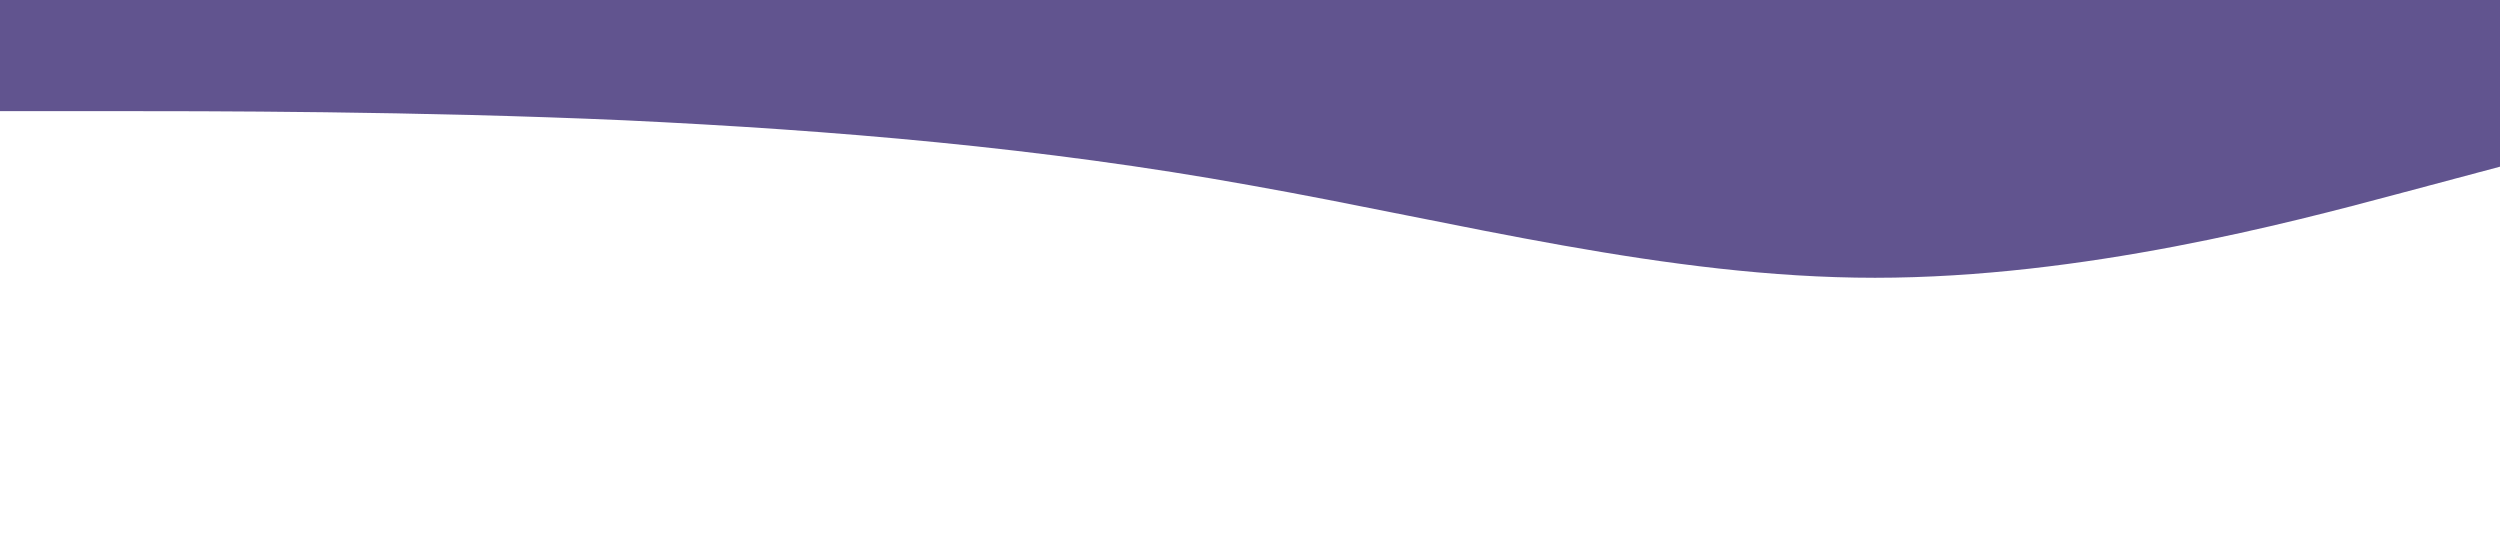 <?xml version="1.0" standalone="no"?><svg xmlns="http://www.w3.org/2000/svg" viewBox="0 0 1440 320"><path fill="#2D1B69" fill-opacity="0.75" d="M0,64L60,64C120,64,240,64,360,69.3C480,75,600,85,720,106.7C840,128,960,160,1080,160C1200,160,1320,128,1380,112L1440,96L1440,0L1380,0C1320,0,1200,0,1080,0C960,0,840,0,720,0C600,0,480,0,360,0C240,0,120,0,60,0L0,0Z"></path></svg>